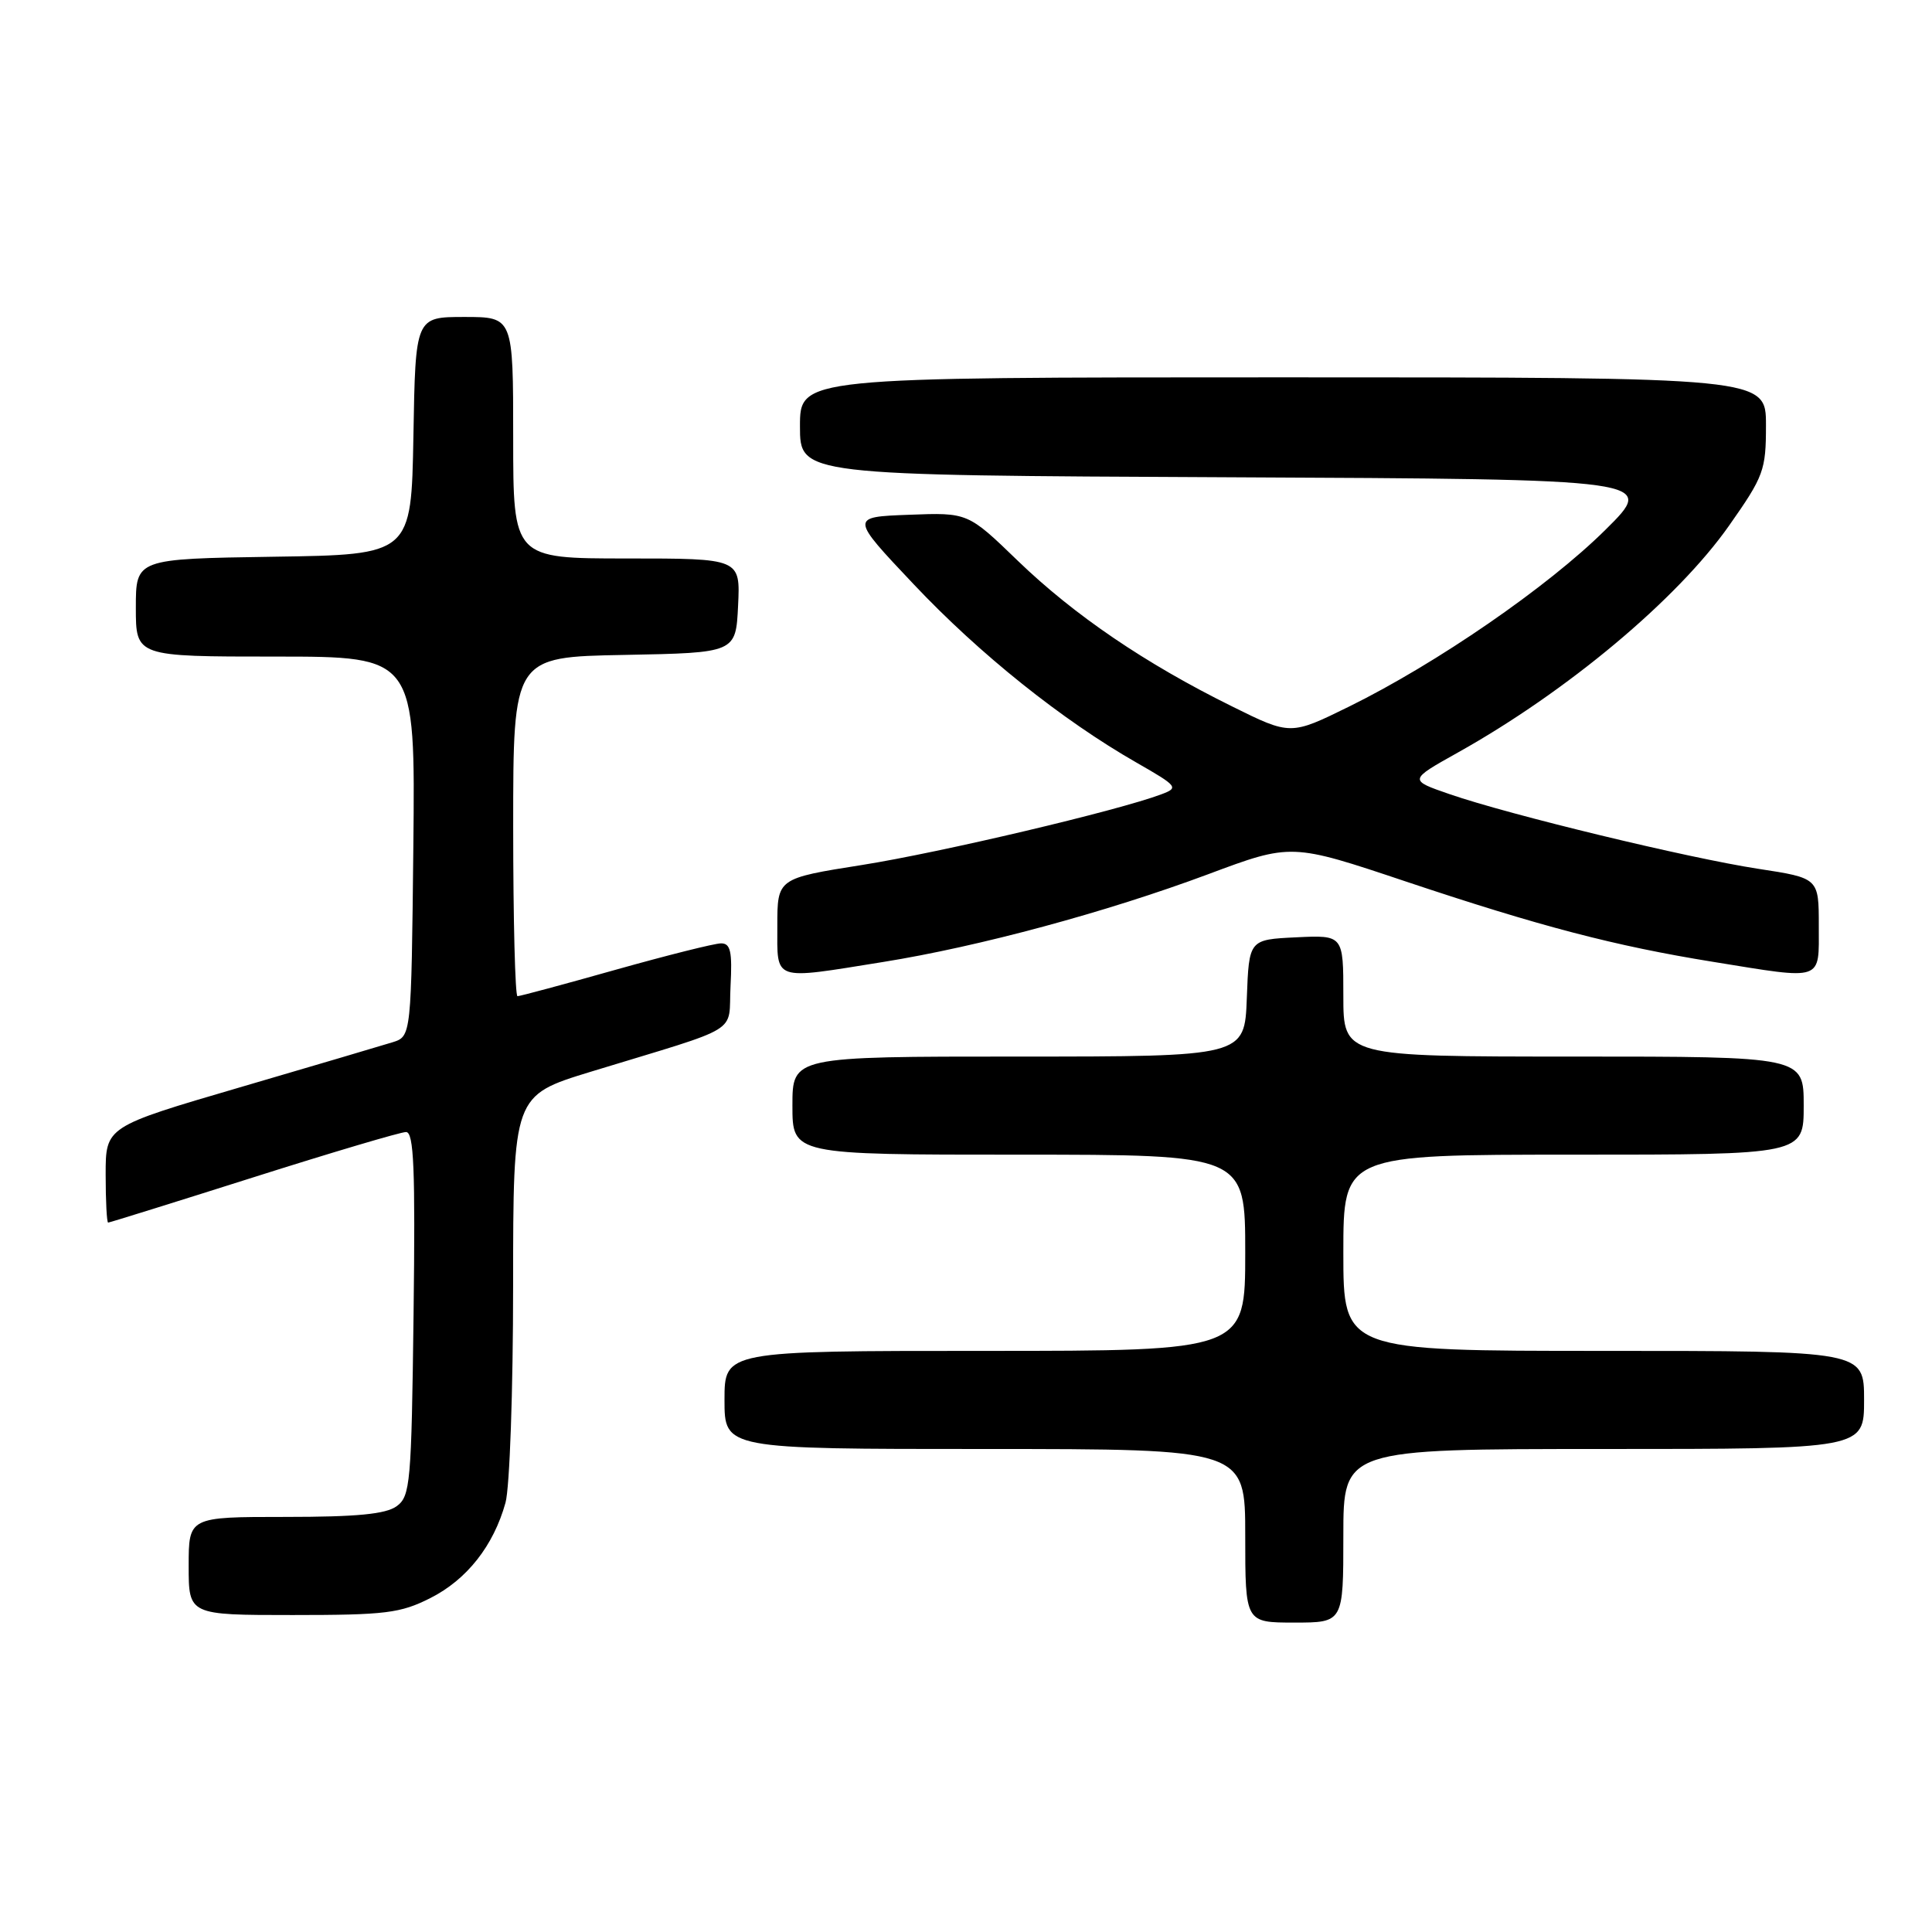 <?xml version="1.0" encoding="UTF-8" standalone="no"?>
<!DOCTYPE svg PUBLIC "-//W3C//DTD SVG 1.1//EN" "http://www.w3.org/Graphics/SVG/1.1/DTD/svg11.dtd" >
<svg xmlns="http://www.w3.org/2000/svg" xmlns:xlink="http://www.w3.org/1999/xlink" version="1.1" viewBox="0 0 256 256">
 <g >
 <path fill="currentColor"
d=" M 178.00 203.50 C 178.00 192.00 178.00 192.00 212.50 192.00 C 247.00 192.00 247.00 192.00 247.00 185.50 C 247.00 179.00 247.00 179.00 212.50 179.00 C 178.00 179.00 178.00 179.00 178.00 166.00 C 178.00 153.00 178.00 153.00 208.50 153.00 C 239.00 153.00 239.00 153.00 239.00 146.50 C 239.00 140.00 239.00 140.00 208.50 140.00 C 178.00 140.00 178.00 140.00 178.00 131.95 C 178.00 123.90 178.00 123.90 171.75 124.20 C 165.50 124.50 165.50 124.50 165.21 132.25 C 164.92 140.00 164.92 140.00 134.96 140.00 C 105.00 140.00 105.00 140.00 105.00 146.50 C 105.00 153.00 105.00 153.00 135.00 153.00 C 165.00 153.00 165.00 153.00 165.00 166.00 C 165.00 179.00 165.00 179.00 130.50 179.00 C 96.00 179.00 96.00 179.00 96.00 185.50 C 96.00 192.00 96.00 192.00 130.50 192.00 C 165.00 192.00 165.00 192.00 165.00 203.50 C 165.00 215.00 165.00 215.00 171.50 215.00 C 178.00 215.00 178.00 215.00 178.00 203.50 Z  M 57.03 211.75 C 61.86 209.31 65.40 204.82 66.98 199.12 C 67.54 197.13 67.99 184.17 67.99 170.33 C 68.00 145.16 68.00 145.16 78.25 142.02 C 98.68 135.78 96.46 137.14 96.80 130.67 C 97.04 126.08 96.80 125.00 95.55 125.00 C 94.69 125.00 88.40 126.58 81.57 128.50 C 74.74 130.43 68.89 132.00 68.57 132.00 C 68.26 132.00 68.00 121.89 68.00 109.53 C 68.00 87.05 68.00 87.05 82.75 86.78 C 97.50 86.50 97.50 86.50 97.80 80.25 C 98.10 74.00 98.10 74.00 83.05 74.00 C 68.00 74.00 68.00 74.00 68.00 58.00 C 68.00 42.00 68.00 42.00 61.53 42.00 C 55.05 42.00 55.05 42.00 54.78 57.75 C 54.50 73.50 54.50 73.50 36.25 73.77 C 18.00 74.05 18.00 74.05 18.00 80.52 C 18.00 87.00 18.00 87.00 36.52 87.00 C 55.03 87.00 55.03 87.00 54.77 112.17 C 54.50 137.33 54.50 137.33 52.00 138.11 C 50.62 138.54 41.51 141.23 31.75 144.09 C 14.00 149.29 14.00 149.29 14.00 155.64 C 14.00 159.14 14.15 162.00 14.33 162.00 C 14.51 162.00 23.17 159.30 33.58 156.00 C 43.98 152.70 53.09 150.00 53.80 150.00 C 54.84 150.00 55.04 154.83 54.80 174.08 C 54.52 196.58 54.37 198.26 52.56 199.58 C 51.12 200.63 47.29 201.00 37.81 201.00 C 25.00 201.00 25.00 201.00 25.00 207.50 C 25.00 214.00 25.00 214.00 38.79 214.00 C 51.10 214.00 53.05 213.76 57.03 211.75 Z  M 117.00 127.47 C 129.72 125.43 146.59 120.87 160.06 115.85 C 171.11 111.72 171.11 111.72 186.30 116.81 C 204.10 122.76 213.94 125.34 227.00 127.45 C 241.76 129.84 241.00 130.10 241.00 122.67 C 241.00 116.35 241.00 116.35 232.97 115.12 C 223.71 113.70 200.04 107.98 192.08 105.23 C 186.66 103.36 186.66 103.36 193.15 99.73 C 207.66 91.62 222.26 79.40 229.11 69.65 C 233.72 63.09 234.00 62.32 234.00 56.34 C 234.00 50.00 234.00 50.00 170.00 50.00 C 106.00 50.00 106.00 50.00 106.00 56.49 C 106.00 62.98 106.00 62.98 162.75 63.24 C 219.50 63.50 219.50 63.50 212.71 70.22 C 205.09 77.77 190.37 87.91 178.75 93.63 C 171.00 97.44 171.00 97.44 163.25 93.60 C 151.75 87.92 142.35 81.52 134.89 74.33 C 128.25 67.91 128.25 67.91 120.45 68.21 C 112.64 68.50 112.64 68.50 121.07 77.42 C 129.80 86.67 140.73 95.41 150.61 101.06 C 156.06 104.18 156.21 104.38 153.91 105.24 C 148.21 107.40 124.60 112.97 114.25 114.61 C 103.00 116.39 103.00 116.39 103.00 122.69 C 103.00 130.10 102.24 129.84 117.00 127.47 Z "/>
</g>
</svg>